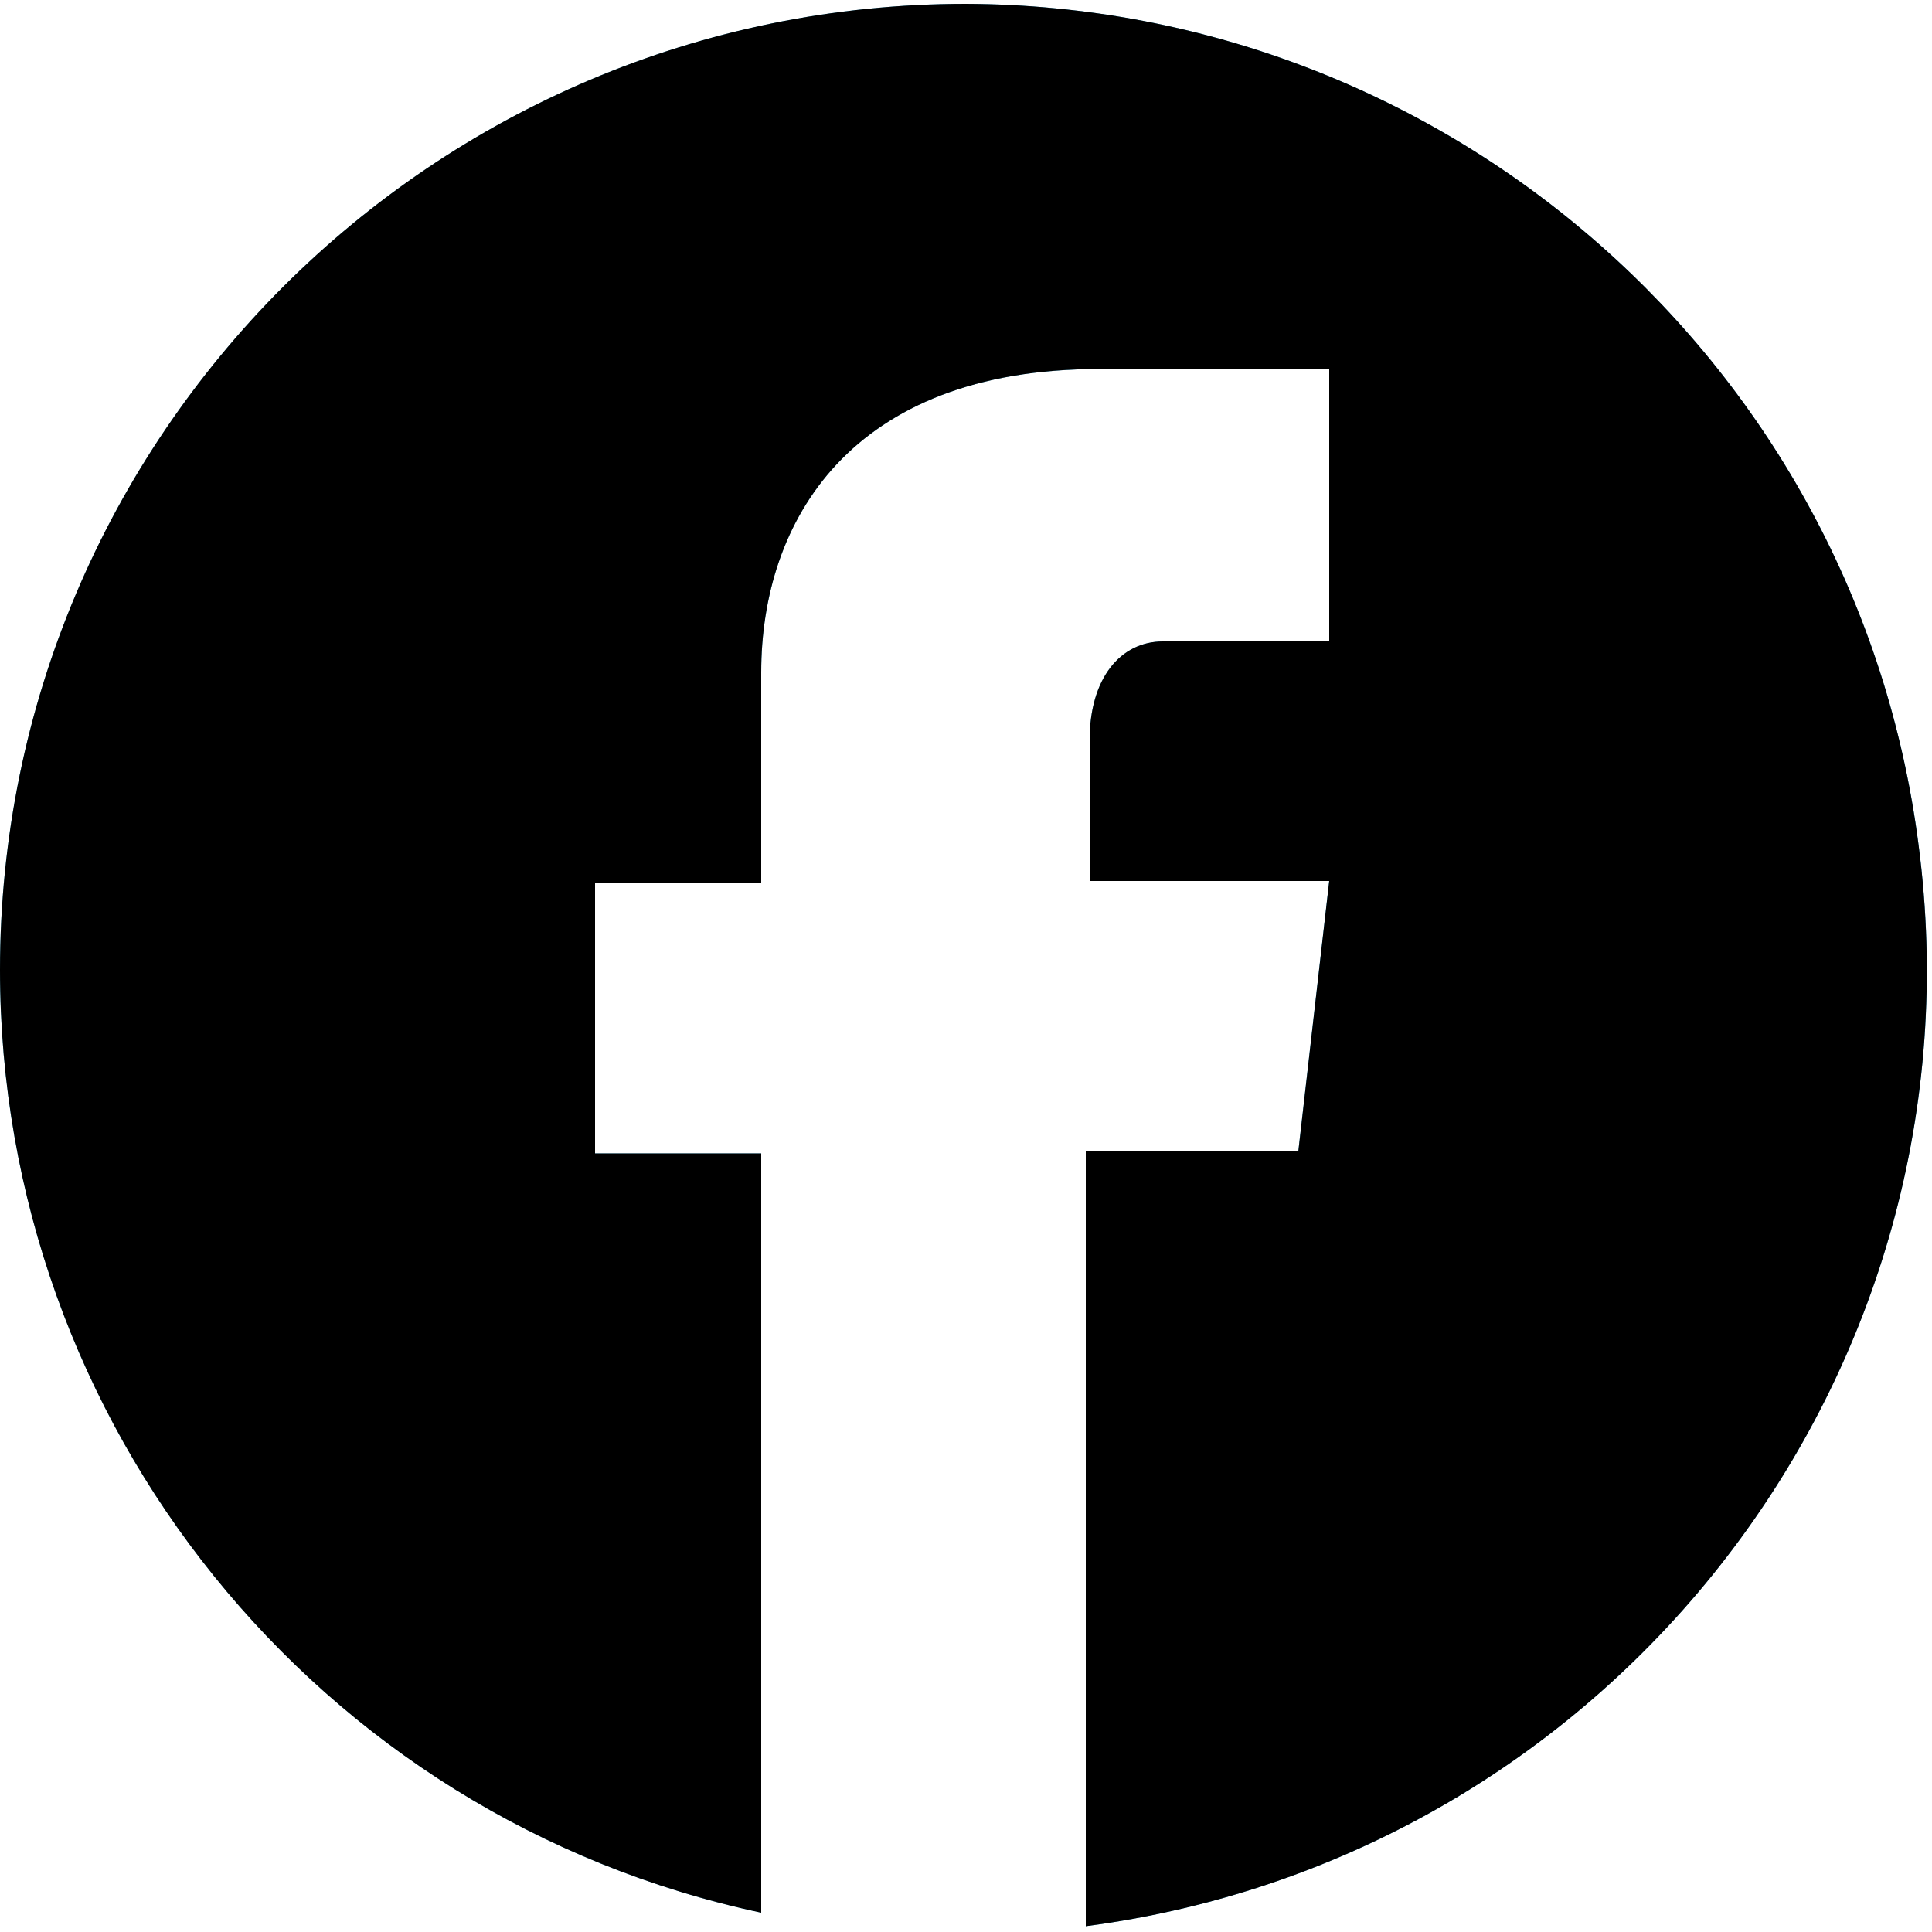 <svg id="facebook-icon" width="36" height="36" xmlns="http://www.w3.org/2000/svg" x="0px" y="0px" viewBox="0 0 100 99.6" style="enable-background:new 0 0 100 99.6;" xml:space="preserve"><linearGradient id="facebook-icon_1_" gradientUnits="userSpaceOnUse" x1="0" y1="0" x2="85.182" y2="14.713"><stop offset="0" style="stop-color:#62c5e5"/><stop offset="1" style="stop-color:#3298cb"/></linearGradient><path style="fill:url(#facebook-icon_1_);" d="M50,0C22.4,0,0,22.4,0,50c0,23.5,16.4,43.9,39.4,48.8V59.5h-8.6v-14h8.6V34.6c0-7.8,4.6-15.7,17.5-15.7h11.9V33h-8.6c-2.2,0-3.8,1.9-3.8,5.1v7.3h12.4l-1.6,14H56.2v40.1c27.4-3.6,46.7-28.7,43.1-56C96.1,18.7,75,0.1,50,0z"/><path data-svggroup="hide" d="M50,0C22.4,0,0,22.4,0,50c0,23.5,16.4,43.9,39.4,48.8V59.5h-8.6v-14h8.6V34.6c0-7.8,4.6-15.7,17.5-15.7h11.9V33h-8.6c-2.2,0-3.8,1.9-3.8,5.1v7.3h12.4l-1.6,14H56.2v40.1c27.4-3.6,46.7-28.7,43.1-56C96.1,18.7,75,0.1,50,0z"/></svg>